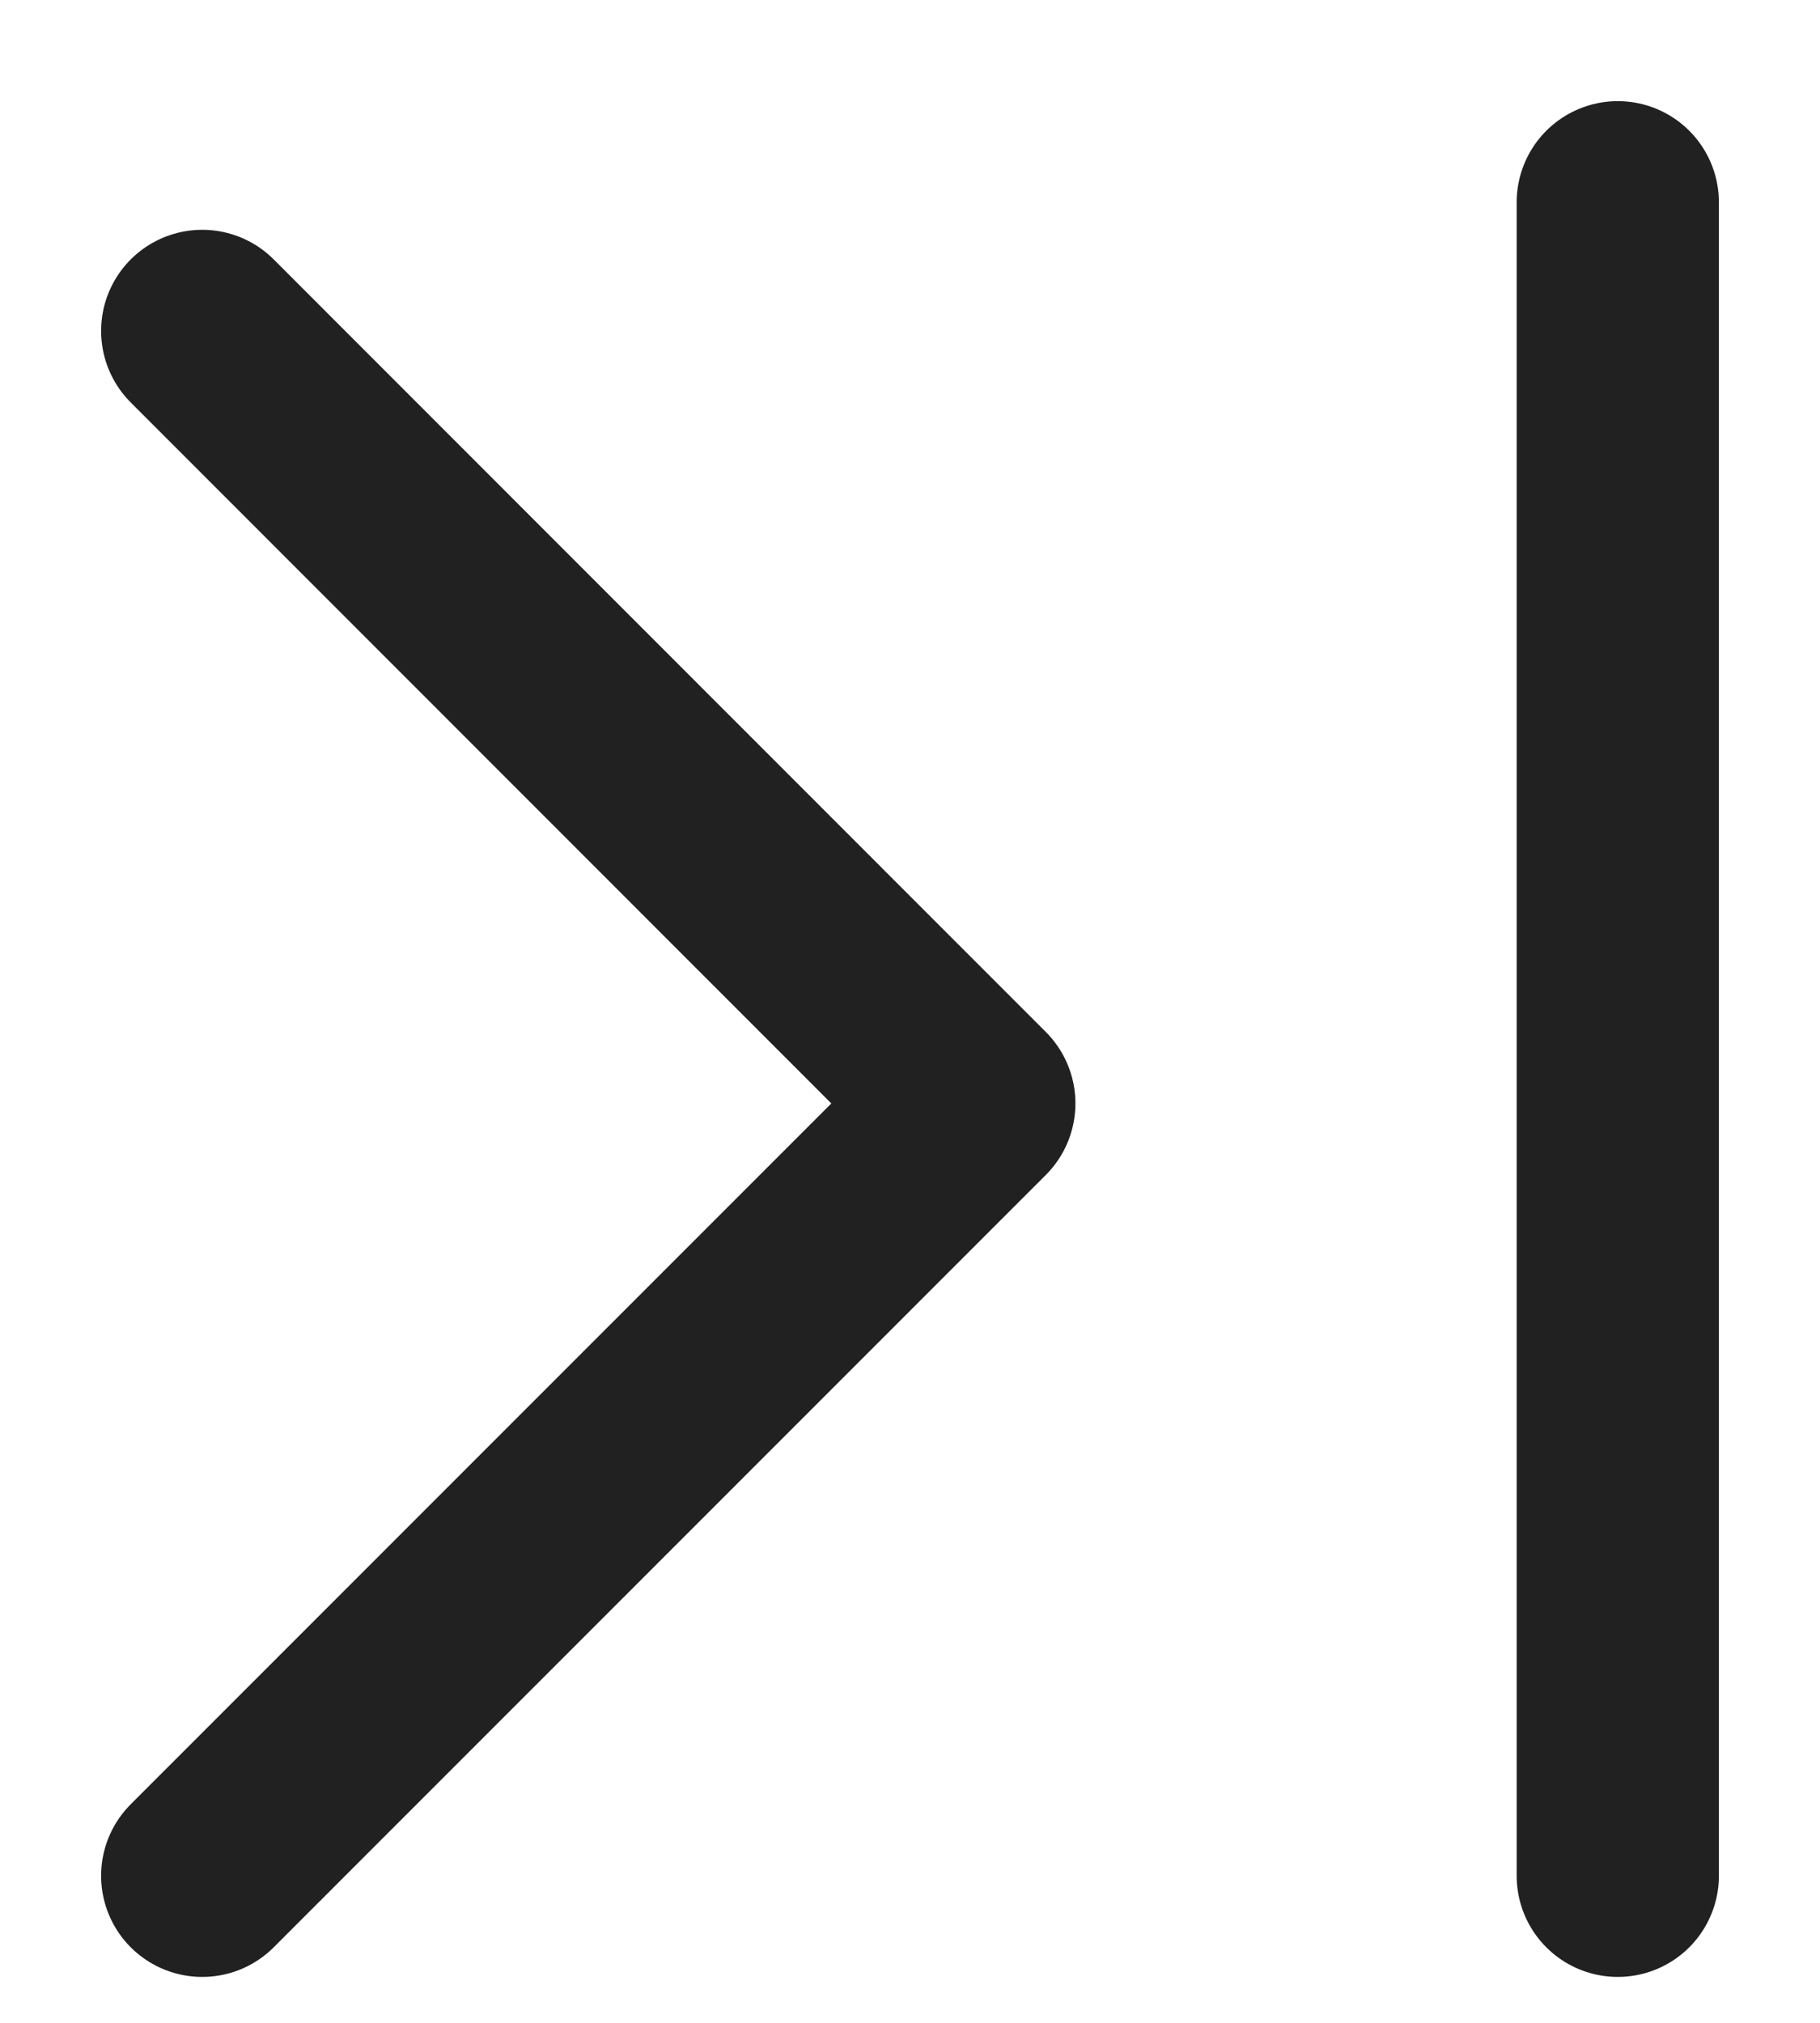 <svg width="9" height="10" viewBox="0 0 9 10" fill="none" xmlns="http://www.w3.org/2000/svg">
<path d="M1 1.636L4.818 5.455L1 9.273M8 1V9.273" stroke="#212121" stroke-linecap="round" stroke-linejoin="round"/>
</svg>
